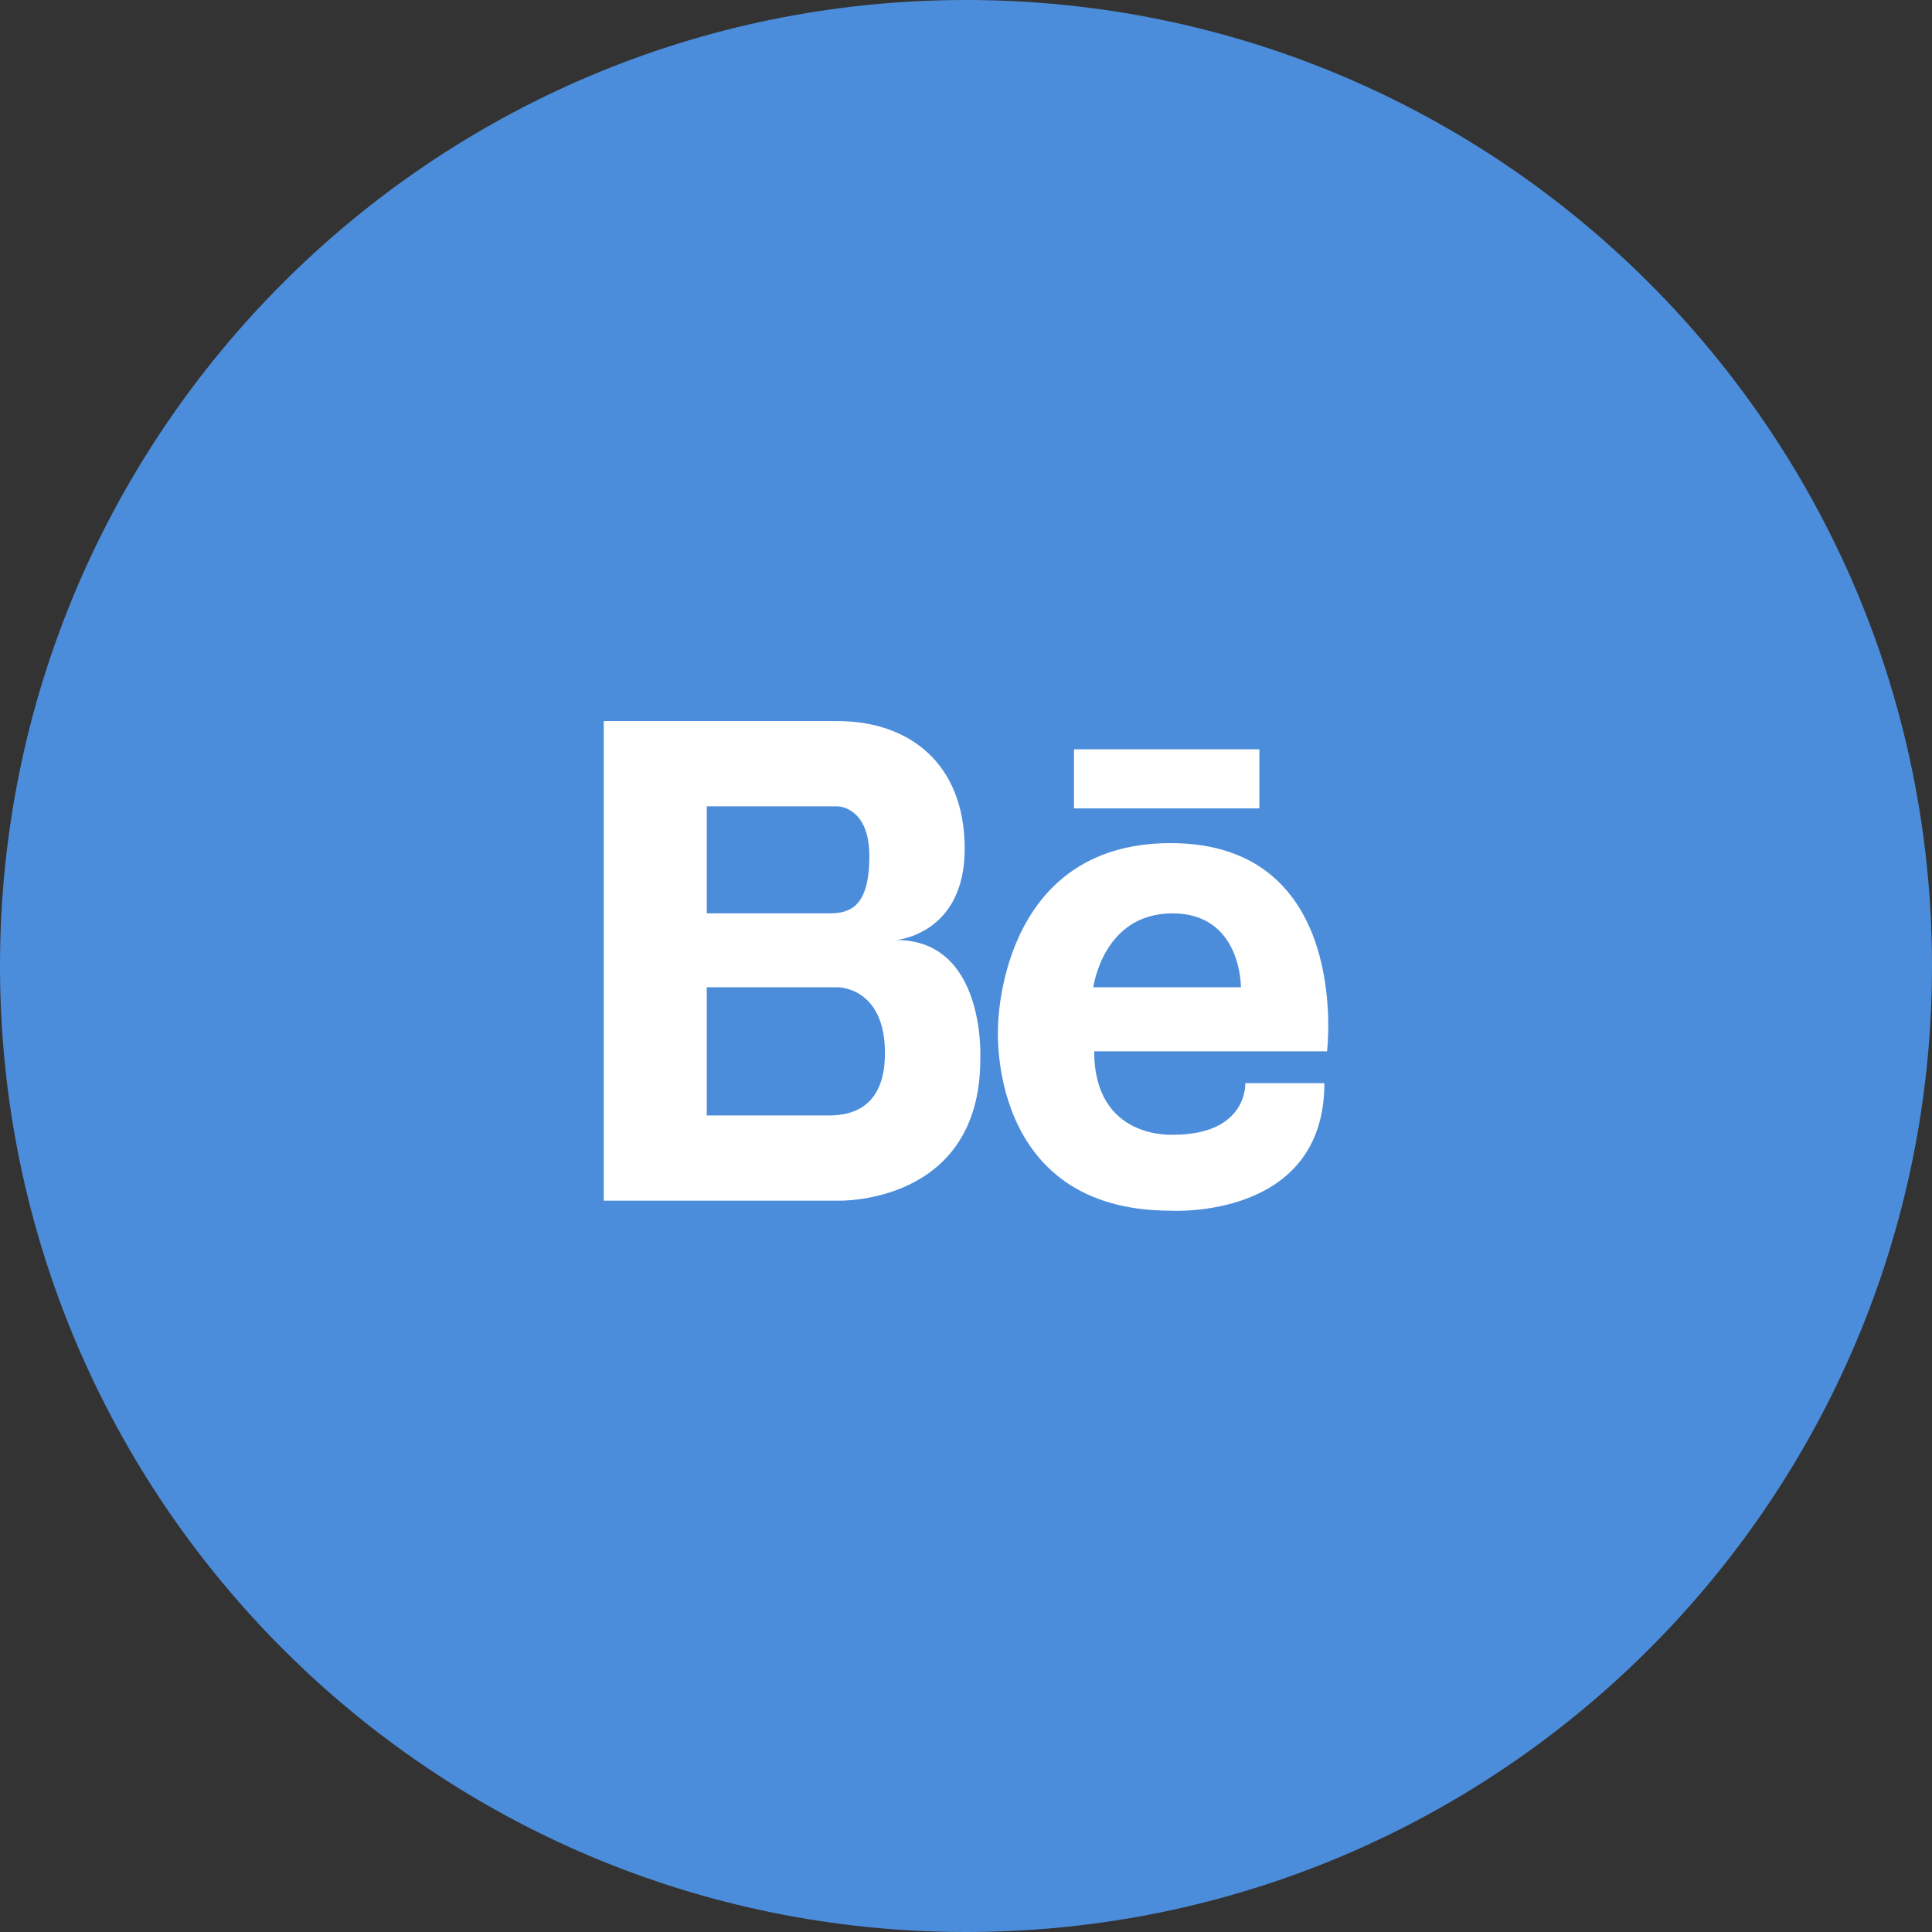 <svg width="40" height="40" viewBox="0 0 40 40" fill="none" xmlns="http://www.w3.org/2000/svg">
<rect x="0" y="0" width="40" height="40" fill="#333333" stroke="none"/>
<path d="M0 20C0 8.954 8.954 0 20 0C31.046 0 40 8.954 40 20C40 31.046 31.046 40 20 40C8.954 40 0 31.046 0 20Z" fill="#4C8DDB"/>
<g clip-path="url(#clip0_314_3178)">
<path d="M18.554 19.462C18.554 19.462 19.973 19.35 19.973 17.573C19.973 15.796 18.812 14.929 17.341 14.929H12.5V24.859H17.341C17.341 24.859 20.296 24.958 20.296 21.928C20.296 21.928 20.425 19.462 18.554 19.462ZM16.992 16.694H17.341C17.341 16.694 17.999 16.694 17.999 17.727C17.999 18.76 17.612 18.91 17.173 18.91H14.633V16.694H16.992ZM17.204 23.094H14.633V20.44H17.341C17.341 20.44 18.322 20.427 18.322 21.804C18.322 22.965 17.589 23.085 17.204 23.094ZM24.237 17.456C20.66 17.456 20.663 21.271 20.663 21.271C20.663 21.271 20.417 25.066 24.237 25.066C24.237 25.066 27.42 25.261 27.42 22.426H25.783C25.783 22.426 25.838 23.493 24.292 23.493C24.292 23.493 22.654 23.61 22.654 21.766H27.475C27.475 21.766 28.002 17.456 24.237 17.456ZM22.636 20.44C22.636 20.44 22.836 18.91 24.273 18.91C25.71 18.91 25.692 20.44 25.692 20.44H22.636ZM26.074 16.737H22.236V15.514H26.074V16.737Z" fill="white"/>
</g>
<defs>
<clipPath id="clip0_314_3178">
<rect width="18" height="11.7" fill="white" transform="translate(11 14.15)"/>
</clipPath>
</defs>
</svg>
